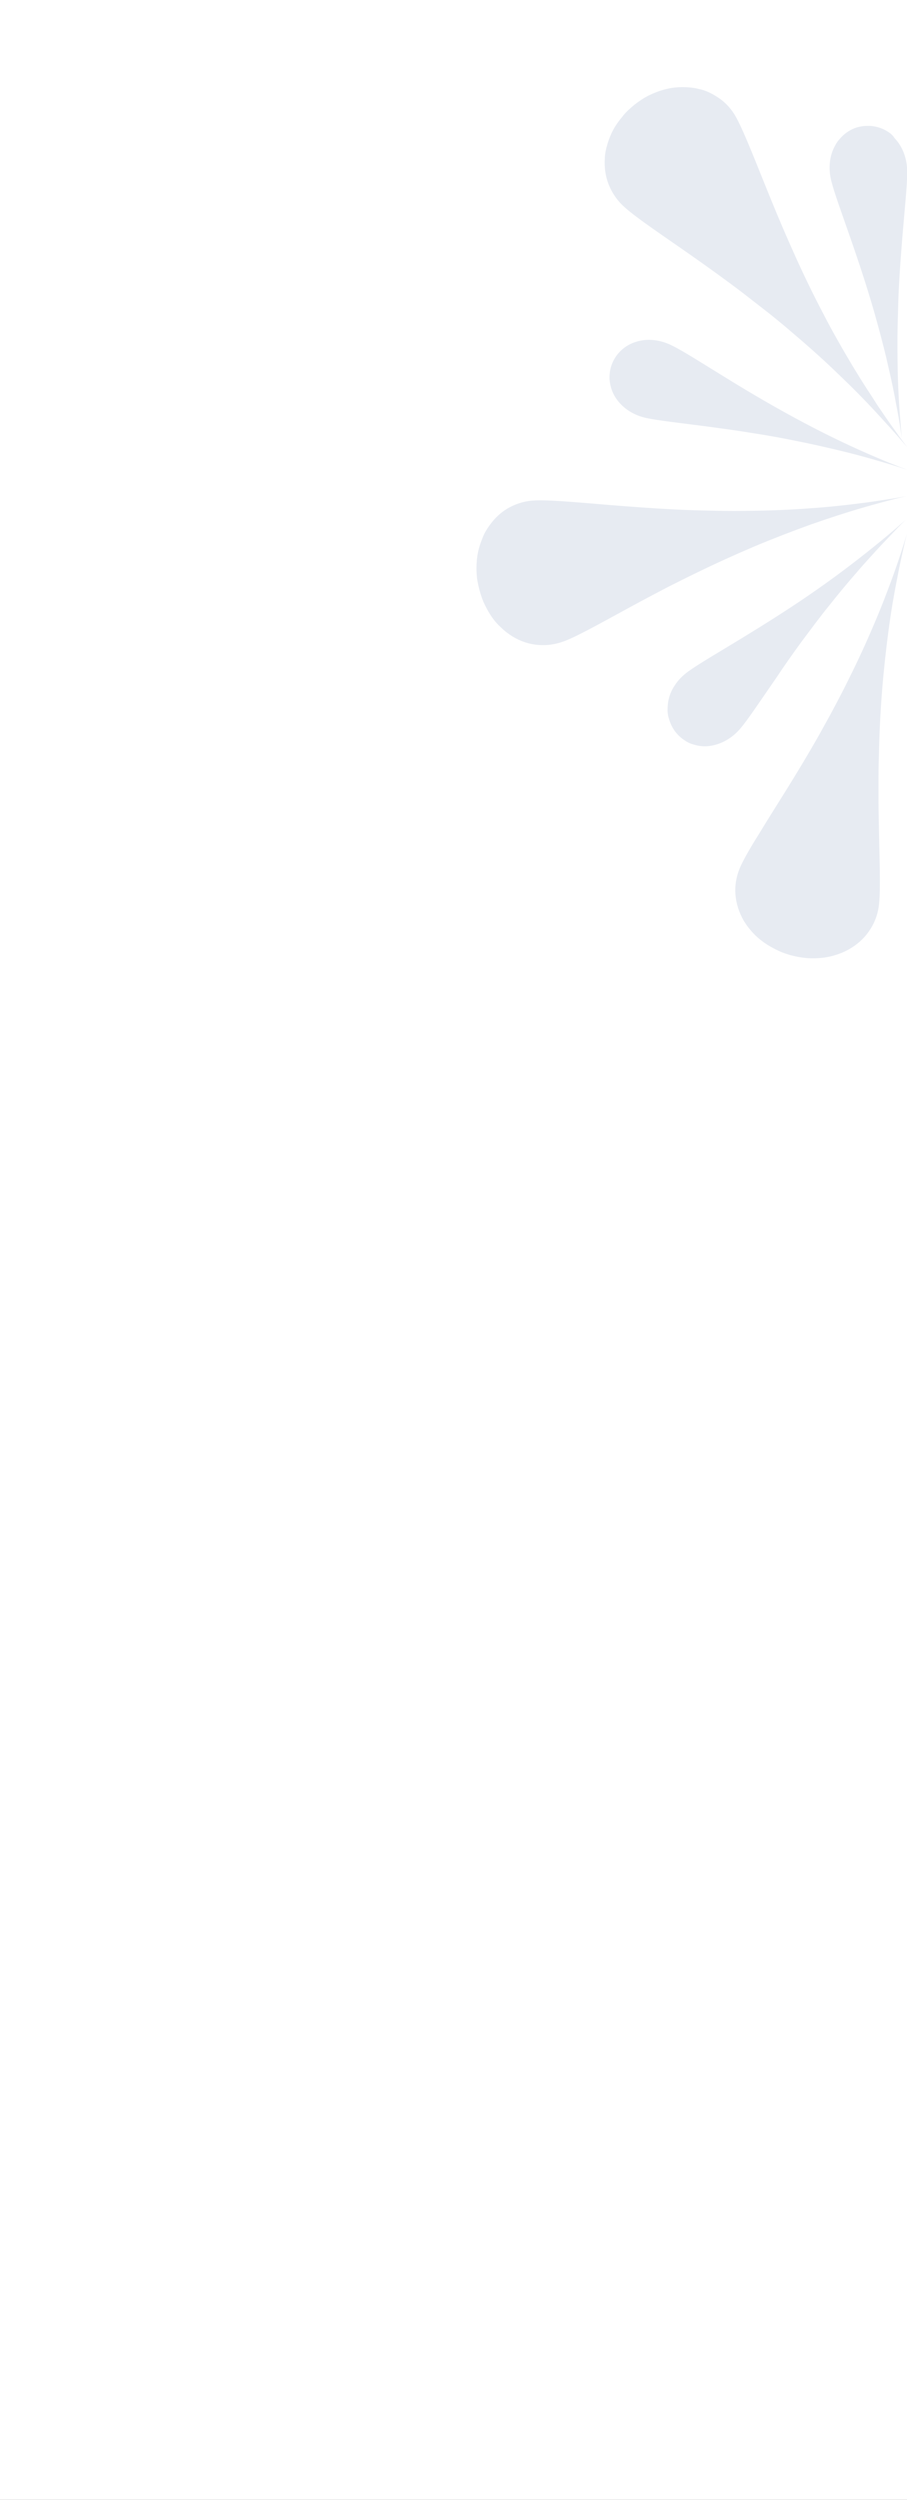 <svg width="375" height="1033" viewBox="0 0 375 1033" fill="none" xmlns="http://www.w3.org/2000/svg">
<rect x="0" y="0" width="375" height="1033" fill="#333333" stroke="none"/>
<g clip-path="url(#clip0_403_952)">
<rect width="375" height="1033" fill="white"/>
<g clip-path="url(#clip1_403_952)">
<path d="M368.884 238.915C366.821 244.501 364.329 251.117 361.236 258.25C358.228 265.382 354.705 273.03 350.838 280.763C348.948 284.63 346.885 288.583 344.823 292.45C343.792 294.426 342.761 296.317 341.644 298.294C340.612 300.184 339.495 302.16 338.464 304.051C334.168 311.613 329.699 319.003 325.489 325.791C321.278 332.58 317.325 338.767 314.06 344.181C310.708 349.508 308.045 354.063 306.412 357.5C304.779 360.937 303.92 364.632 304.006 368.327C304.092 372.022 305.037 375.717 306.842 379.24C307.271 380.1 307.787 380.959 308.388 381.818C308.904 382.677 309.591 383.451 310.193 384.224C311.482 385.771 313.029 387.318 314.747 388.607C316.466 389.981 318.356 391.099 320.333 392.13C321.364 392.645 322.395 393.161 323.512 393.591C324.629 394.02 325.746 394.364 326.863 394.708C329.184 395.309 331.504 395.739 333.738 395.911C335.972 396.083 338.206 395.997 340.355 395.739C342.503 395.481 344.565 394.966 346.542 394.278C348.518 393.591 350.323 392.731 351.955 391.7C355.307 389.638 358.056 386.888 359.947 383.795C361.923 380.701 363.126 377.092 363.47 373.311C364.157 366.437 363.556 353.289 363.298 337.478C363.212 333.525 363.212 329.4 363.212 325.19C363.212 320.979 363.212 316.683 363.384 312.214C363.556 303.449 363.986 294.427 364.673 285.748C365.361 277.069 366.306 268.475 367.337 260.742C368.368 252.922 369.571 245.876 370.774 239.861C371.891 233.845 373.008 228.947 373.782 225.51C374.555 222.073 375.071 220.182 375.071 220.182C375.071 220.182 374.555 221.987 373.524 225.252C372.493 228.604 370.946 233.244 368.884 238.915Z" fill="#E7EBF2"/>
<path d="M331.425 265.124C333.316 262.632 335.206 260.054 337.097 257.562C338.987 255.07 340.964 252.492 342.94 250.086C346.807 245.188 350.76 240.462 354.455 236.251C356.259 234.103 358.064 232.127 359.783 230.236C361.501 228.346 363.134 226.541 364.595 224.994C367.602 221.815 370.094 219.237 371.813 217.433C373.617 215.628 374.563 214.683 374.563 214.683C374.563 214.683 373.532 215.628 371.727 217.175C369.922 218.807 367.173 221.128 363.907 223.791C357.291 229.205 348.096 236.423 337.87 243.555C327.73 250.688 316.645 257.648 306.935 263.577C297.225 269.506 288.89 274.319 284.507 277.498C282.273 279.131 280.382 281.021 279.008 283.17C277.547 285.318 276.687 287.552 276.258 289.958C276.086 291.161 276 292.364 276 293.567C276 294.169 276.086 294.77 276.172 295.372C276.258 295.973 276.43 296.575 276.601 297.09C276.945 298.207 277.375 299.411 277.976 300.442C278.234 300.957 278.578 301.473 278.922 301.988C279.265 302.504 279.695 302.934 280.125 303.449C280.984 304.395 281.929 305.168 282.96 305.855C283.218 306.027 283.476 306.199 283.734 306.371C283.992 306.543 284.249 306.629 284.507 306.801C285.023 307.058 285.624 307.316 286.226 307.488C288.546 308.261 290.866 308.605 293.272 308.261C298.084 307.66 302.724 305.082 306.248 300.872C309.427 297.091 314.583 289.271 321.028 279.99C324.207 275.178 327.73 270.194 331.425 265.124Z" fill="#E7EBF2"/>
<path d="M254.75 164.671C257.5 168.71 261.968 171.631 267.296 172.748C272.108 173.78 281.474 174.811 292.645 176.272C298.231 177.045 304.246 177.818 310.433 178.85C316.62 179.795 322.979 180.912 329.166 182.201C335.353 183.404 341.282 184.779 346.696 186.068C352.195 187.357 357.179 188.732 361.39 189.935C365.601 191.138 369.038 192.169 371.444 192.942C373.85 193.716 375.139 194.145 375.139 194.145C375.139 194.145 373.85 193.629 371.53 192.77C370.413 192.34 369.038 191.739 367.405 191.138C365.772 190.45 364.054 189.763 362.077 188.903C354.172 185.552 343.602 180.654 332.603 174.811C321.69 169.053 310.347 162.437 300.637 156.422C290.927 150.492 282.849 145.25 277.951 142.844C273.053 140.352 267.725 139.751 263.085 141.212C258.445 142.587 254.578 146.024 252.859 150.836C252.43 152.039 252.172 153.242 252.086 154.445C252 155.046 252 155.648 252 156.25C252 156.851 252.086 157.453 252.172 158.054C252.516 160.374 253.375 162.695 254.75 164.671Z" fill="#E7EBF2"/>
<path d="M311.976 225.768C319.967 222.416 328.045 219.323 335.435 216.659C342.825 214.081 349.699 211.847 355.542 210.129C361.386 208.41 366.284 207.121 369.635 206.262C372.986 205.402 374.963 204.973 374.963 204.973C374.963 204.973 373.072 205.316 369.721 205.918C368.002 206.176 365.94 206.519 363.62 206.863C361.214 207.207 358.55 207.637 355.542 207.98C349.613 208.754 342.567 209.527 334.833 210.042C327.099 210.644 318.678 210.988 310.085 211.074C305.788 211.16 301.32 211.16 296.938 211.074C292.555 210.988 288.087 210.902 283.704 210.73C275.025 210.386 266.432 209.785 258.441 209.183C242.543 207.98 229.138 206.519 221.49 206.777C217.623 206.863 214.014 207.894 210.749 209.613C207.484 211.331 204.648 213.91 202.414 217.089C201.812 217.862 201.297 218.722 200.781 219.581C200.265 220.44 199.836 221.385 199.492 222.33C198.719 224.221 198.031 226.197 197.602 228.346C197.172 230.494 197 232.642 197 234.962C197 236.08 197.086 237.283 197.172 238.4C197.258 239.517 197.516 240.72 197.773 241.923C198.289 244.243 198.976 246.477 199.836 248.625C200.781 250.688 201.812 252.664 203.015 254.469C204.218 256.273 205.593 257.906 207.14 259.281C208.601 260.742 210.233 261.945 211.866 262.976C215.217 265.038 218.912 266.241 222.521 266.499C226.217 266.843 229.912 266.241 233.521 264.866C239.965 262.374 251.394 255.758 265.315 248.282C268.838 246.391 272.447 244.501 276.228 242.524C280.009 240.634 283.876 238.658 287.829 236.767C295.735 232.9 303.898 229.205 311.976 225.768Z" fill="#E7EBF2"/>
<path d="M258.227 85.615C263.383 90.255 274.297 97.473 287.272 106.582C293.717 111.136 300.677 116.12 307.638 121.447C311.075 124.111 314.598 126.861 318.121 129.611C321.559 132.361 324.996 135.196 328.347 138.118C335.05 143.789 341.323 149.461 346.994 154.96C352.666 160.374 357.735 165.53 361.86 169.998C363.922 172.233 365.813 174.295 367.446 176.1C369.078 177.904 370.539 179.537 371.656 180.826C373.976 183.49 375.179 184.95 375.179 184.95C375.179 184.95 374.062 183.403 372 180.654C370.024 177.904 367.102 173.865 363.751 168.881C362.891 167.678 362.032 166.303 361.173 164.929C360.313 163.554 359.368 162.179 358.423 160.718C356.532 157.796 354.556 154.617 352.58 151.352C350.603 148 348.541 144.563 346.478 140.868C344.416 137.259 342.354 133.478 340.377 129.611C336.339 121.963 332.472 113.971 328.863 105.98C325.254 97.988 321.902 90.169 318.895 82.778C312.879 68.084 308.067 55.367 304.458 48.664C302.654 45.313 300.162 42.477 297.068 40.415C295.521 39.384 293.889 38.438 292.17 37.751C291.311 37.407 290.366 37.063 289.42 36.892C288.991 36.806 288.475 36.634 288.046 36.548C287.616 36.462 287.1 36.376 286.585 36.29C284.694 36.032 282.632 35.946 280.57 36.032C279.538 36.118 278.507 36.204 277.476 36.376C276.445 36.548 275.414 36.806 274.382 37.064C272.32 37.665 270.258 38.438 268.195 39.469C266.133 40.501 264.243 41.789 262.352 43.25C261.407 44.024 260.548 44.797 259.688 45.571C258.829 46.43 258.056 47.203 257.368 48.149C255.907 49.867 254.618 51.672 253.587 53.562C252.556 55.453 251.783 57.429 251.181 59.406C250.58 61.382 250.15 63.272 250.064 65.249C249.806 69.202 250.322 72.982 251.697 76.334C253.158 79.943 255.306 83.037 258.227 85.615Z" fill="#E7EBF2"/>
<path d="M367.356 54.594C366.325 53.906 365.293 53.391 364.176 52.961C363.059 52.531 361.856 52.273 360.653 52.102C359.45 51.93 358.161 52.016 356.958 52.102C355.669 52.273 354.466 52.531 353.349 52.961C352.318 53.391 351.287 53.906 350.427 54.508C349.224 55.281 348.107 56.312 347.162 57.429C346.904 57.773 346.56 58.117 346.303 58.461C345.959 58.976 345.615 59.492 345.357 60.007C342.951 64.218 342.35 69.546 343.725 74.873C344.928 79.686 348.193 88.536 351.888 99.192C355.583 109.847 359.708 122.307 362.973 134.423C364.606 140.438 366.153 146.367 367.356 151.867C368.645 157.367 369.676 162.351 370.449 166.733C371.309 171.03 371.91 174.553 372.254 177.045C372.683 179.537 372.855 180.912 372.855 180.912C372.855 180.912 372.769 179.537 372.512 177.131C372.34 174.725 371.996 171.201 371.738 166.905C371.48 162.608 371.223 157.539 371.137 152.039C371.051 146.539 370.965 140.438 371.137 134.251C371.223 131.158 371.309 127.978 371.395 124.885C371.48 121.705 371.652 118.612 371.824 115.518C372.168 109.331 372.683 103.23 373.113 97.559C374.058 86.216 375.089 76.592 375.089 71.178C375.089 65.678 373.285 60.695 369.934 57.172C369.246 56.054 368.301 55.195 367.356 54.594Z" fill="#E7EBF2"/>
</g>
</g>
<defs>
<clipPath id="clip0_403_952">
<rect width="375" height="1033" fill="white"/>
</clipPath>
<clipPath id="clip1_403_952">
<rect width="197.211" height="360" fill="white" transform="translate(178 36)"/>
</clipPath>
</defs>
</svg>
